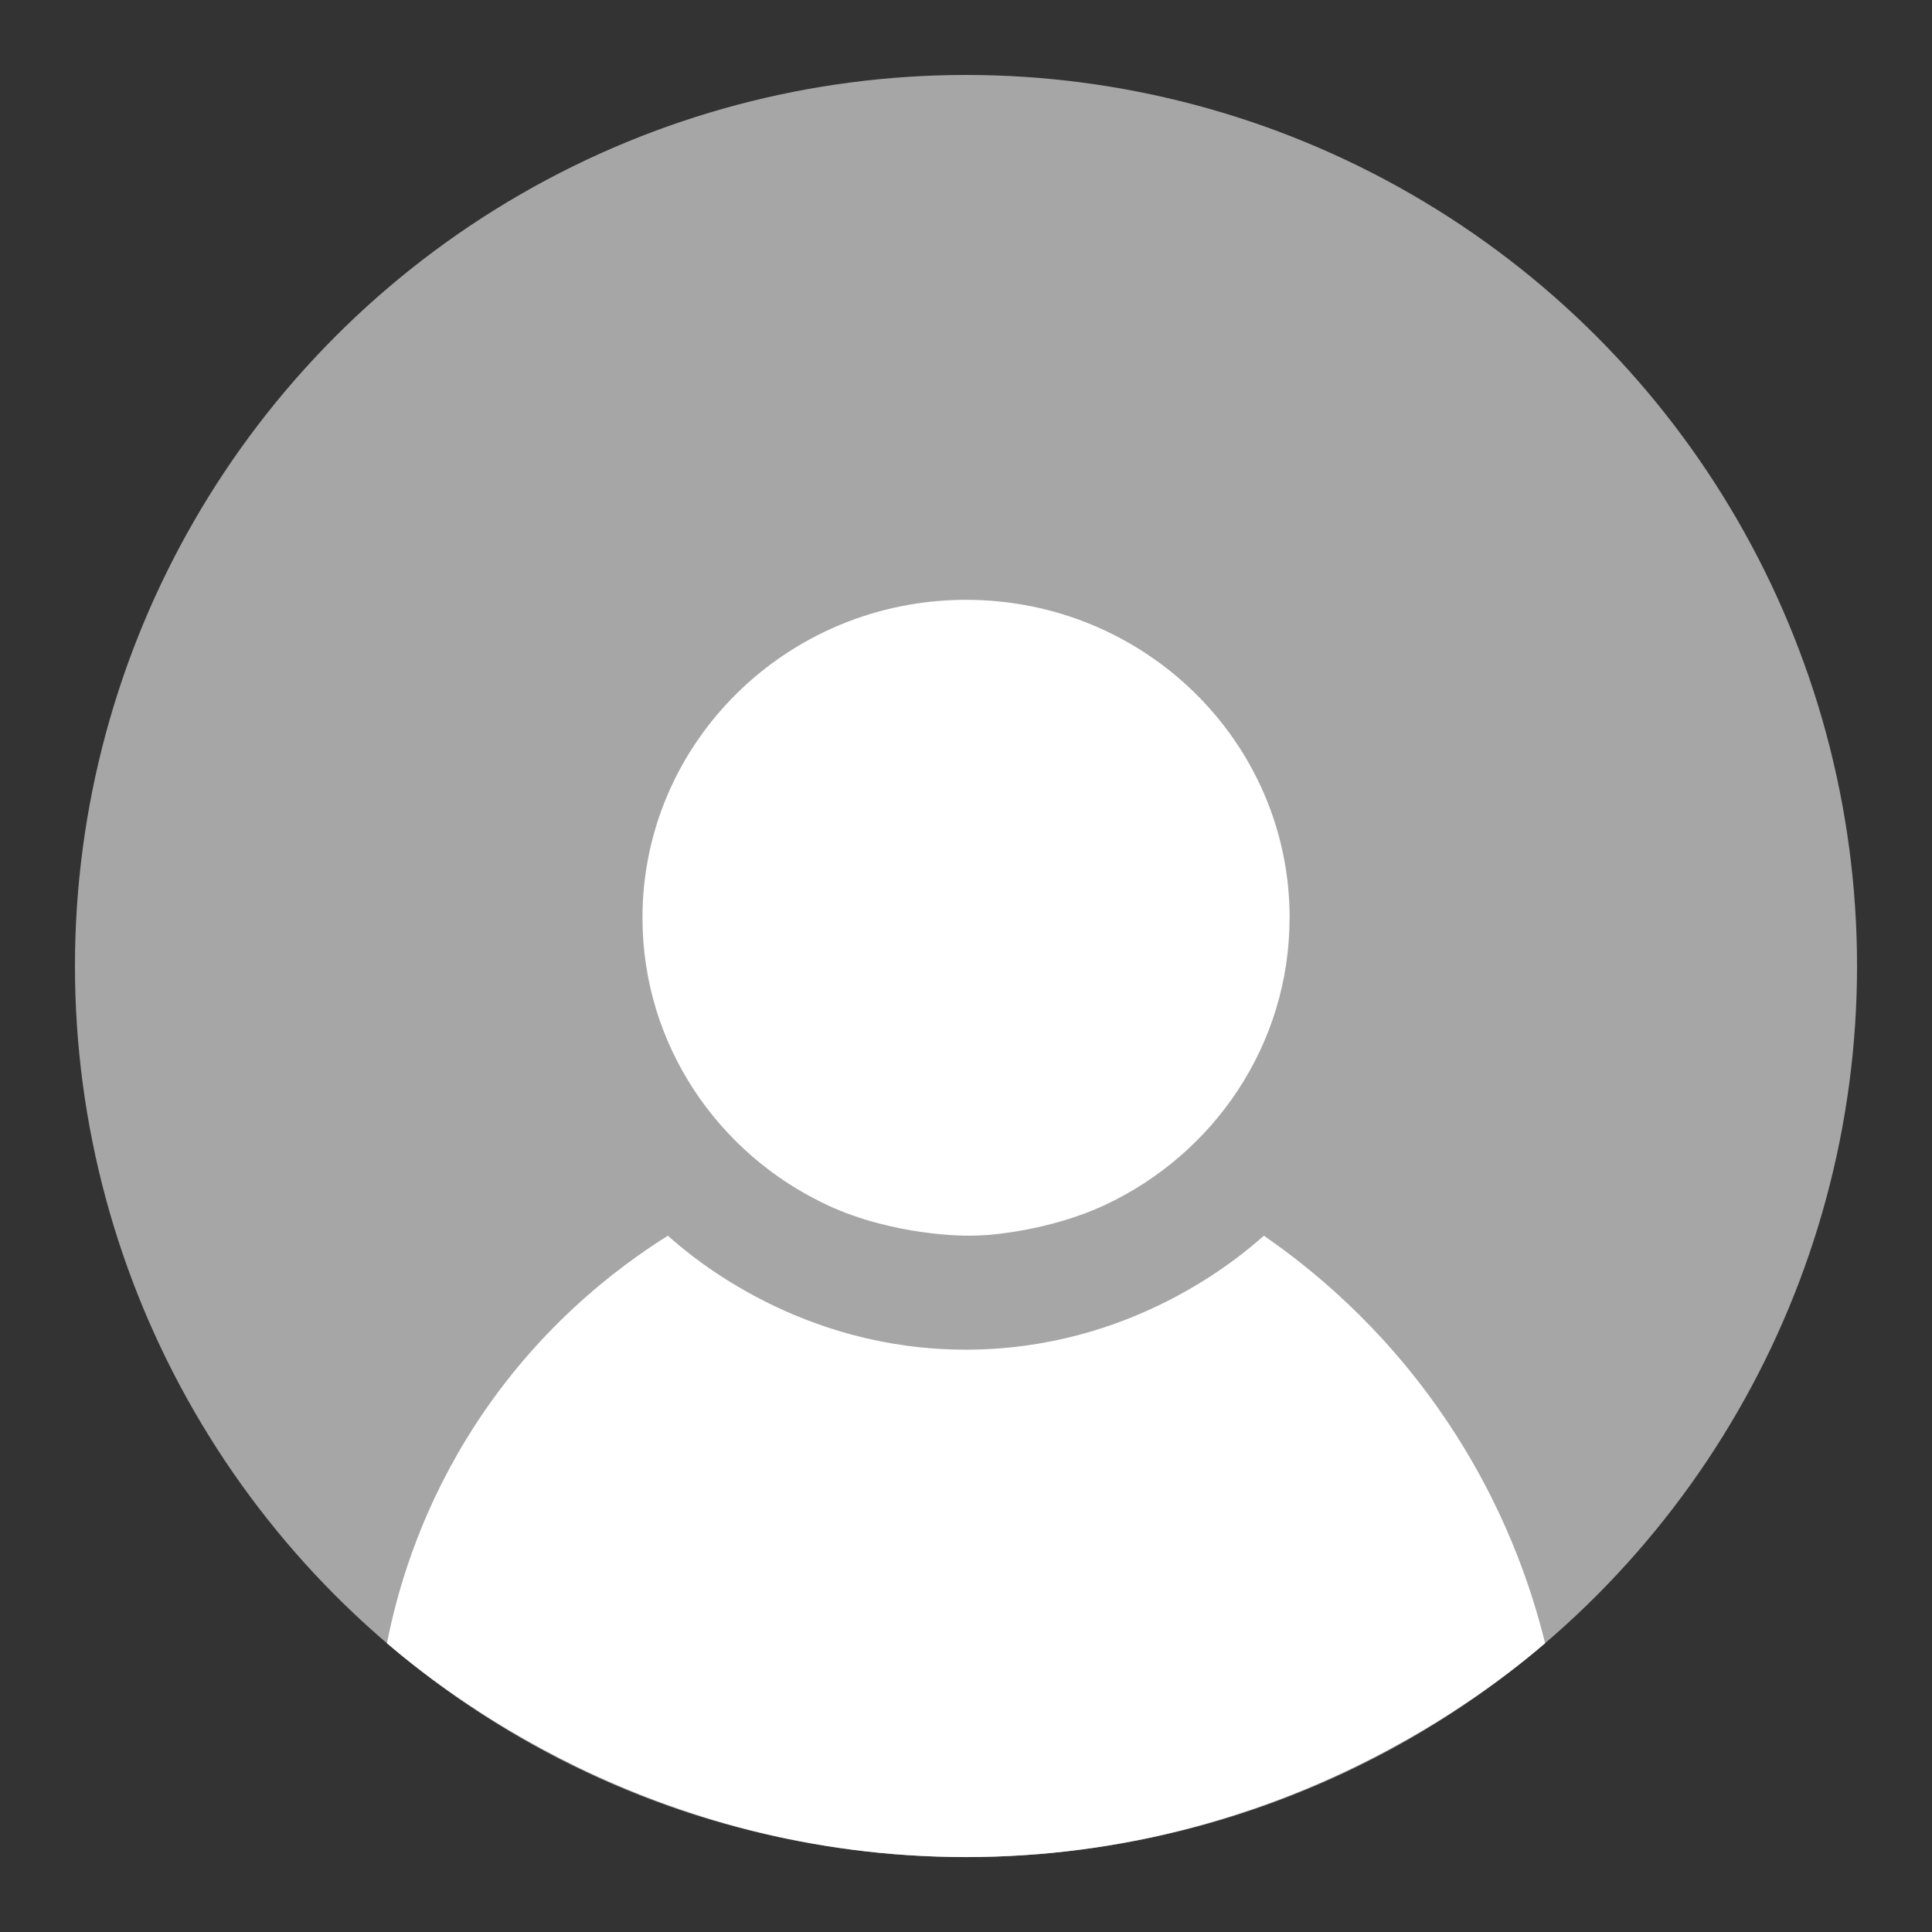 <?xml version="1.0" encoding="UTF-8"?>
<svg id="Layer_2" data-name="Layer 2" xmlns="http://www.w3.org/2000/svg" viewBox="0 0 425 425">
  <rect x="0" y="0" width="425" height="425" fill="#333333" stroke="none"/>
  <defs>
    <style>
      .cls-1 {
        fill: #fff;
      }

      .cls-2 {
        fill: #a6a6a6;
      }
    </style>
  </defs>
  <circle class="cls-2" cx="212.5" cy="212.5" r="196.01"/>
  <path class="cls-1" d="M283.68,201.89c0,27.9-16.63,51.99-40.68,63.21-12.39,5.78-25.89,6.58-25.89,6.58-.63.04-2.43.15-4.61.14,0,0-15.9.09-30.49-6.72-24.05-11.22-40.68-35.31-40.68-63.21,0-38.62,31.87-69.94,71.18-69.94s71.18,31.31,71.18,69.94Z"/>
  <path class="cls-1" d="M85.12,361.47c2.2-11.14,6.84-27.49,17.41-44.82,14.73-24.15,33.55-38.02,44.39-44.82,5.49,4.92,29.24,25.09,65.58,25.07,36.3-.01,60.02-20.15,65.52-25.07,10.21,7.03,25.62,19.48,39.23,39.23,13.55,19.66,19.69,38.4,22.64,50.42-11.63,9.95-57.76,47.04-127.38,47.04-69.62,0-115.75-37.09-127.38-47.04Z"/>
</svg>